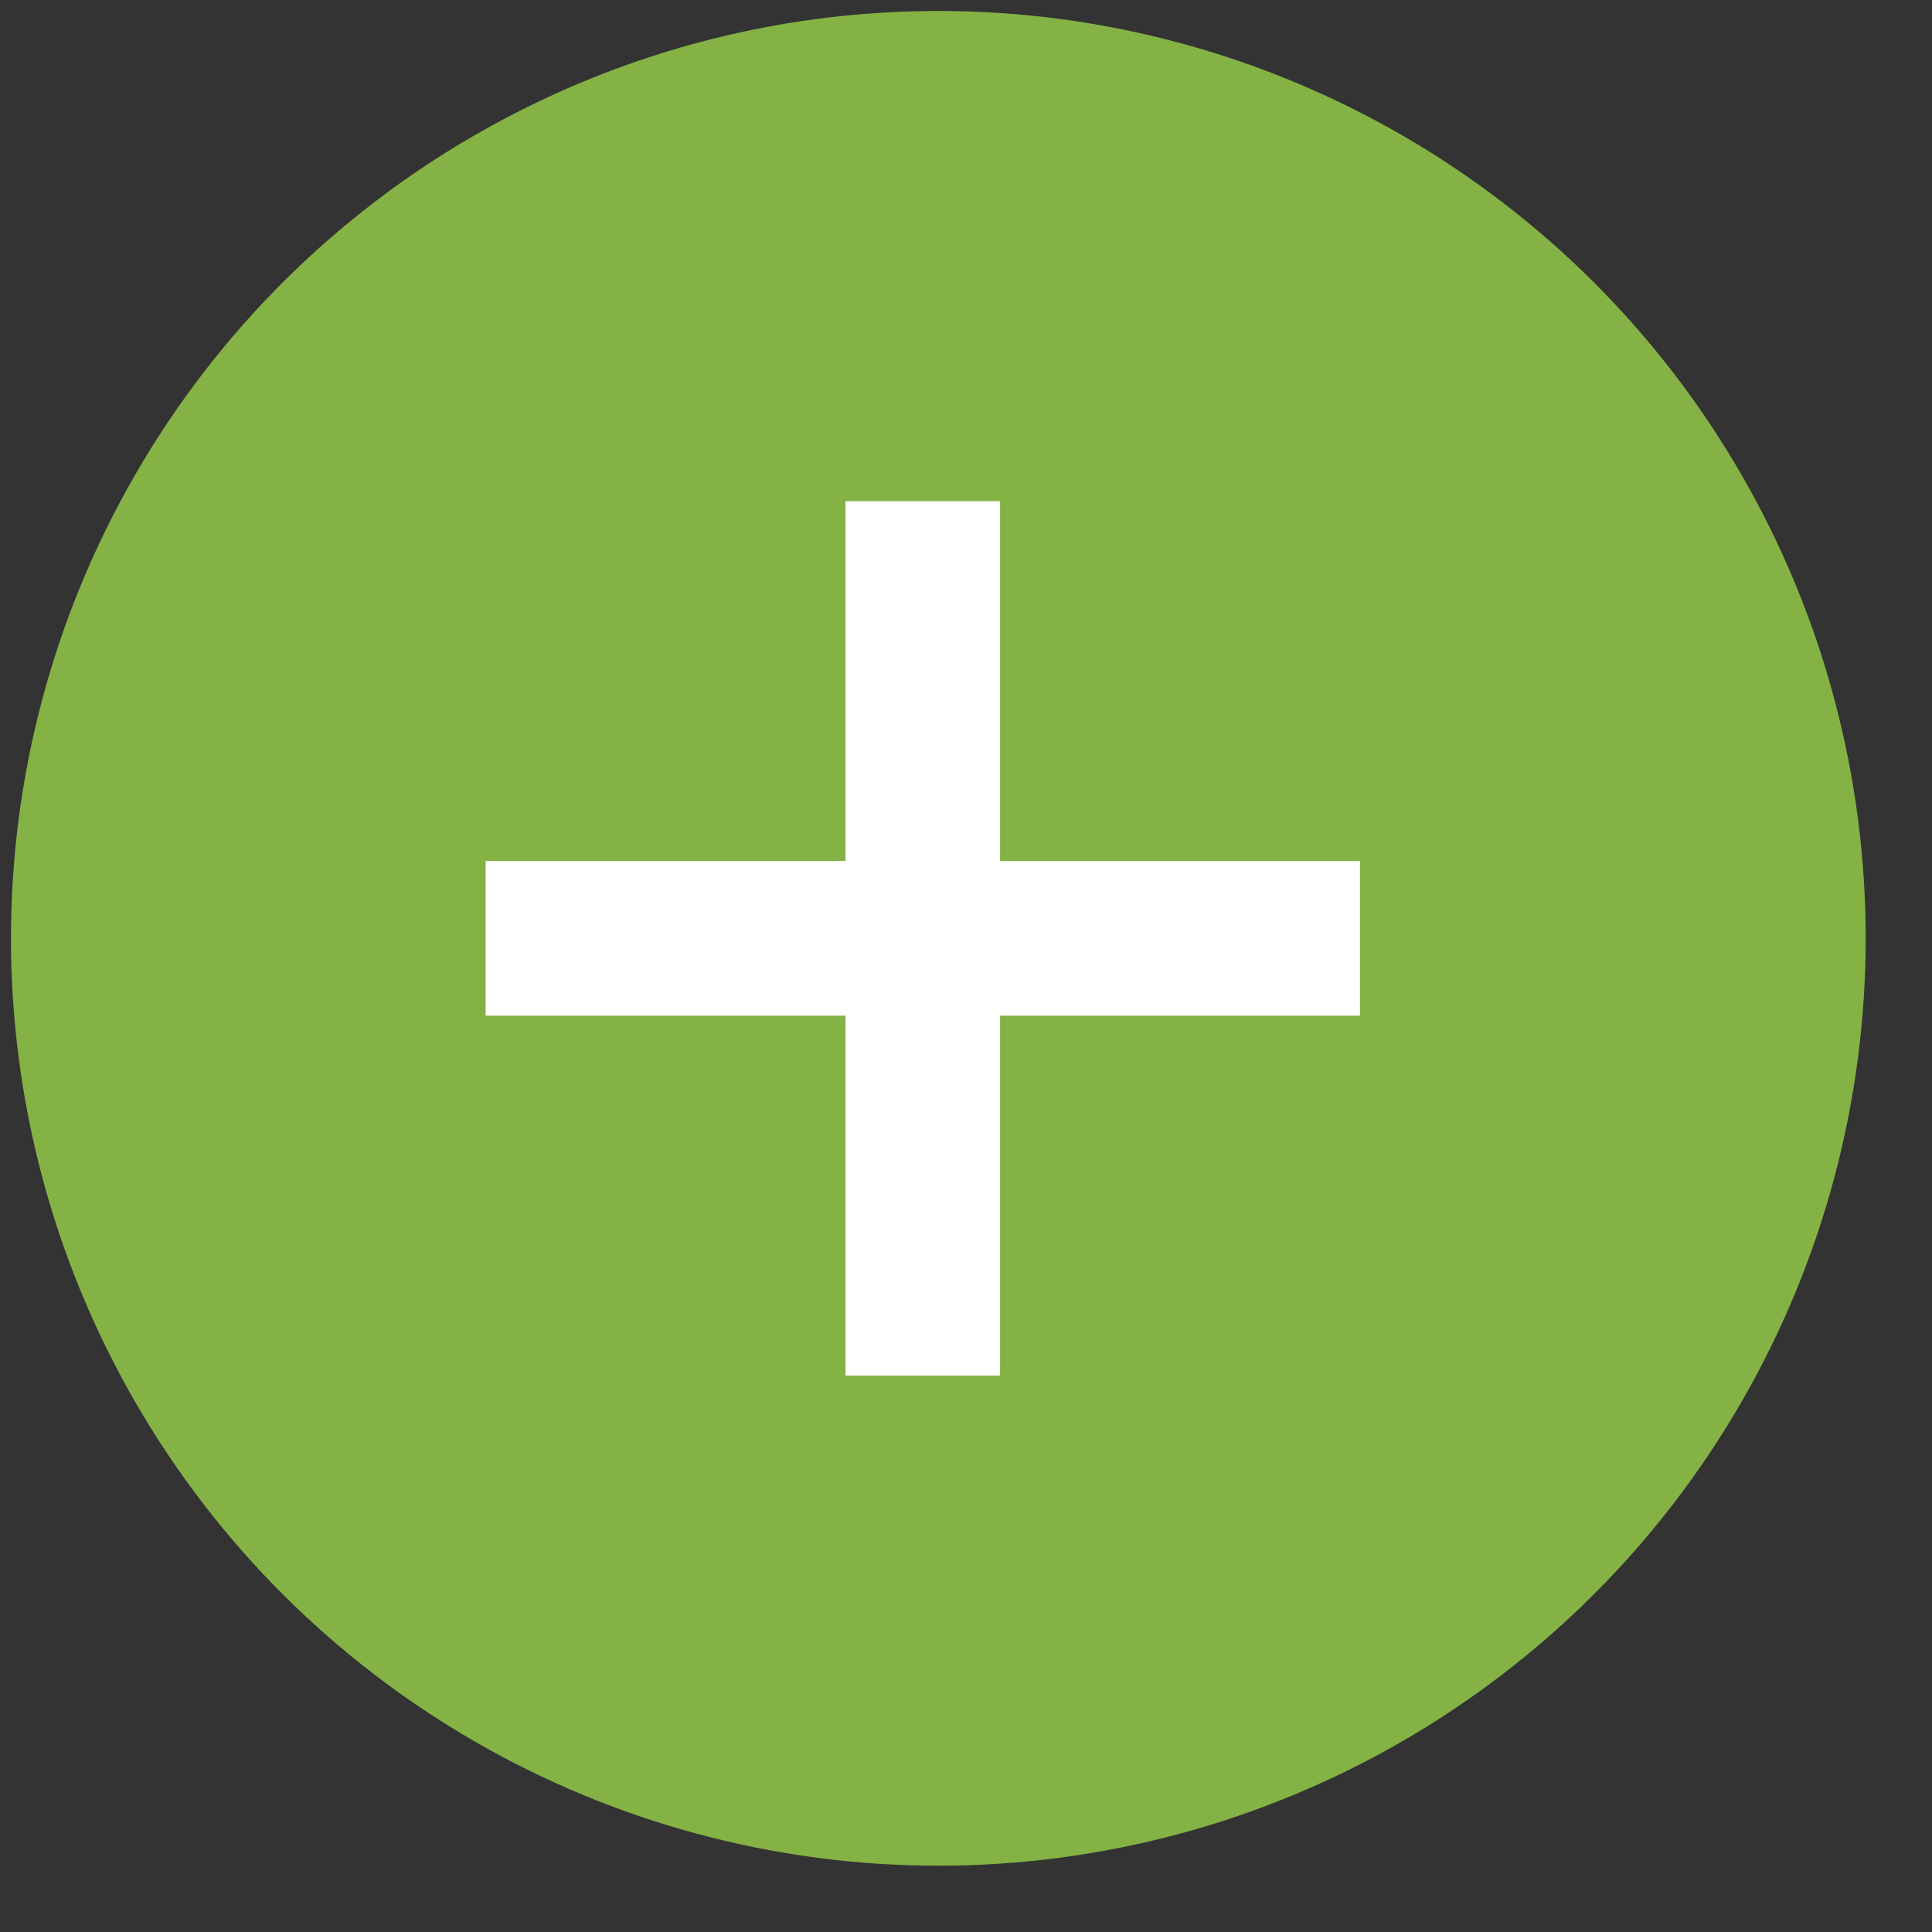 <svg width="25" height="25" viewBox="0 0 25 25" fill="none" xmlns="http://www.w3.org/2000/svg">
<rect x="0" y="0" width="25" height="25" fill="#333333" stroke="none"/>
<circle cx="12.142" cy="12.142" r="12" transform="rotate(-90 12.142 12.142)" fill="#84B245"/>
<path d="M6.284 12.142H17.598M11.941 6.485V17.799" stroke="white" stroke-width="2"/>
</svg>
